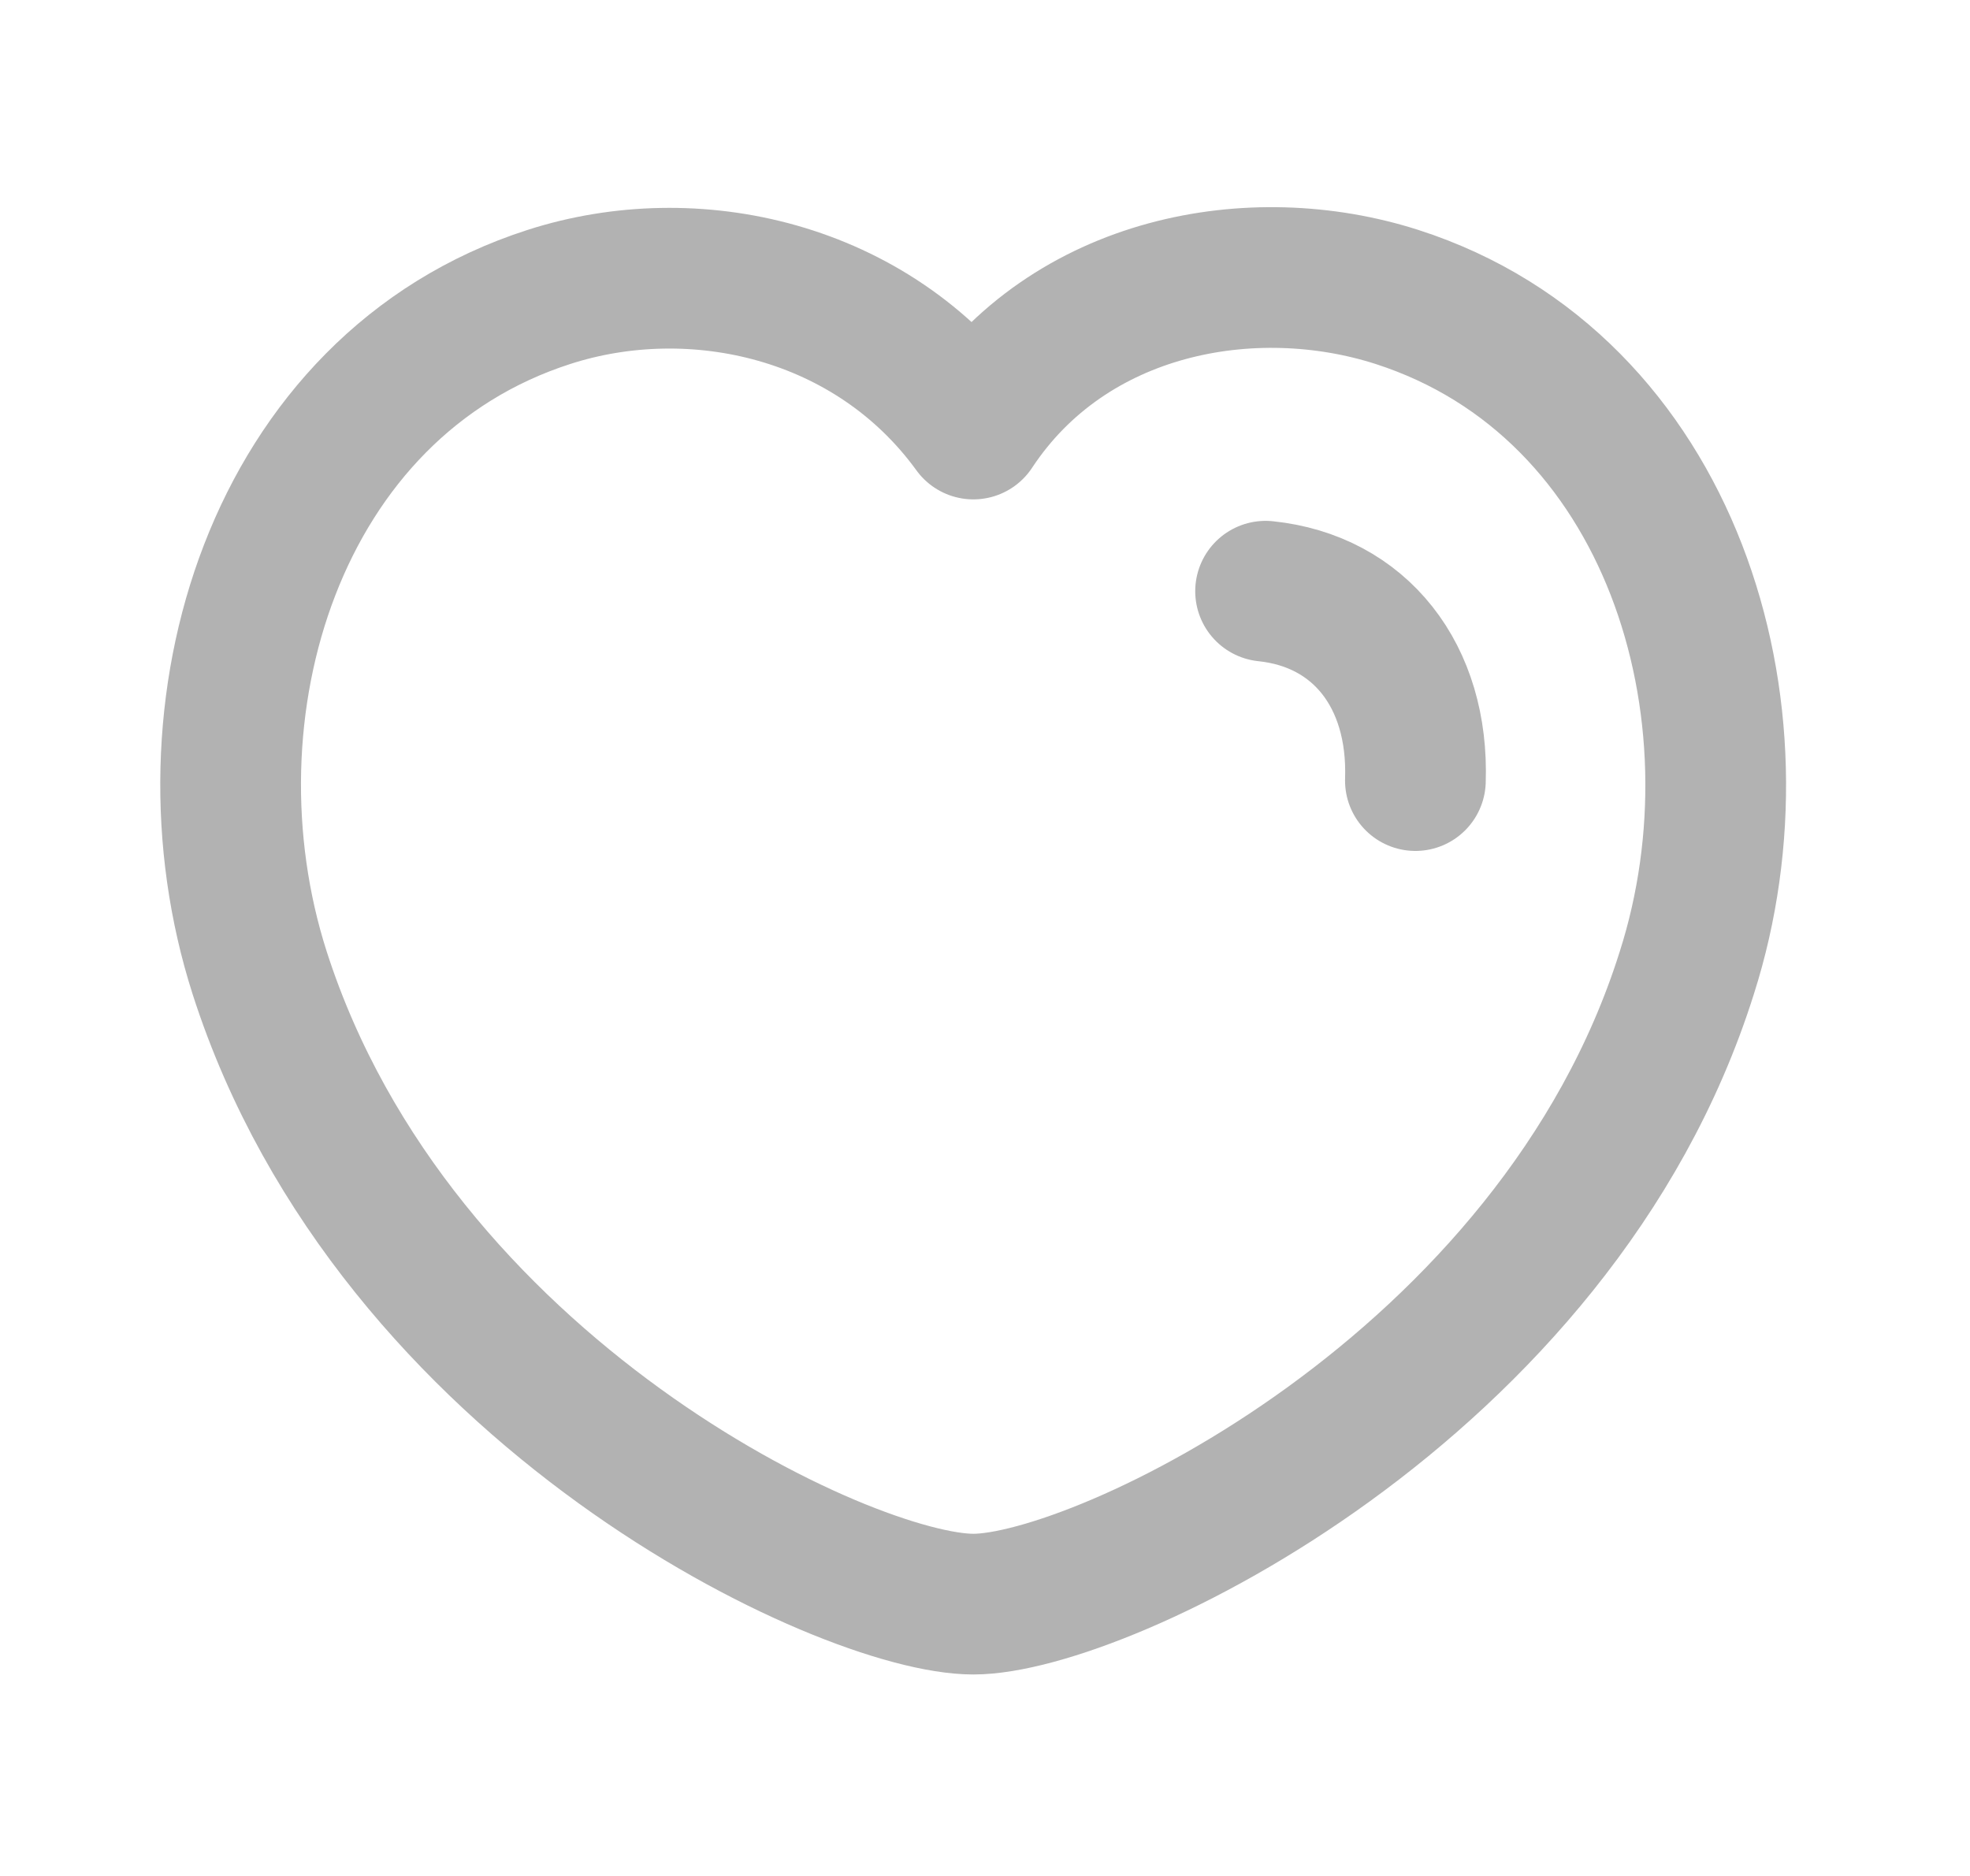 <svg width="21" height="20" viewBox="0 0 21 20" fill="none" xmlns="http://www.w3.org/2000/svg">
<path fill-rule="evenodd" clip-rule="evenodd" d="M2.768 10.372C1.874 7.58 2.92 4.109 5.851 3.166C7.392 2.669 9.295 3.084 10.376 4.574C11.395 3.029 13.352 2.672 14.892 3.166C17.822 4.109 18.874 7.58 17.981 10.372C16.589 14.797 11.733 17.102 10.376 17.102C9.019 17.102 4.207 14.849 2.768 10.372Z" stroke="#B2B2B2" stroke-width="1.5" stroke-linecap="round" stroke-linejoin="round"/>
<path d="M13.491 6.303C14.496 6.407 15.126 7.204 15.088 8.322" stroke="#B2B2B2" stroke-width="1.5" stroke-linecap="round" stroke-linejoin="round"/>
</svg>
